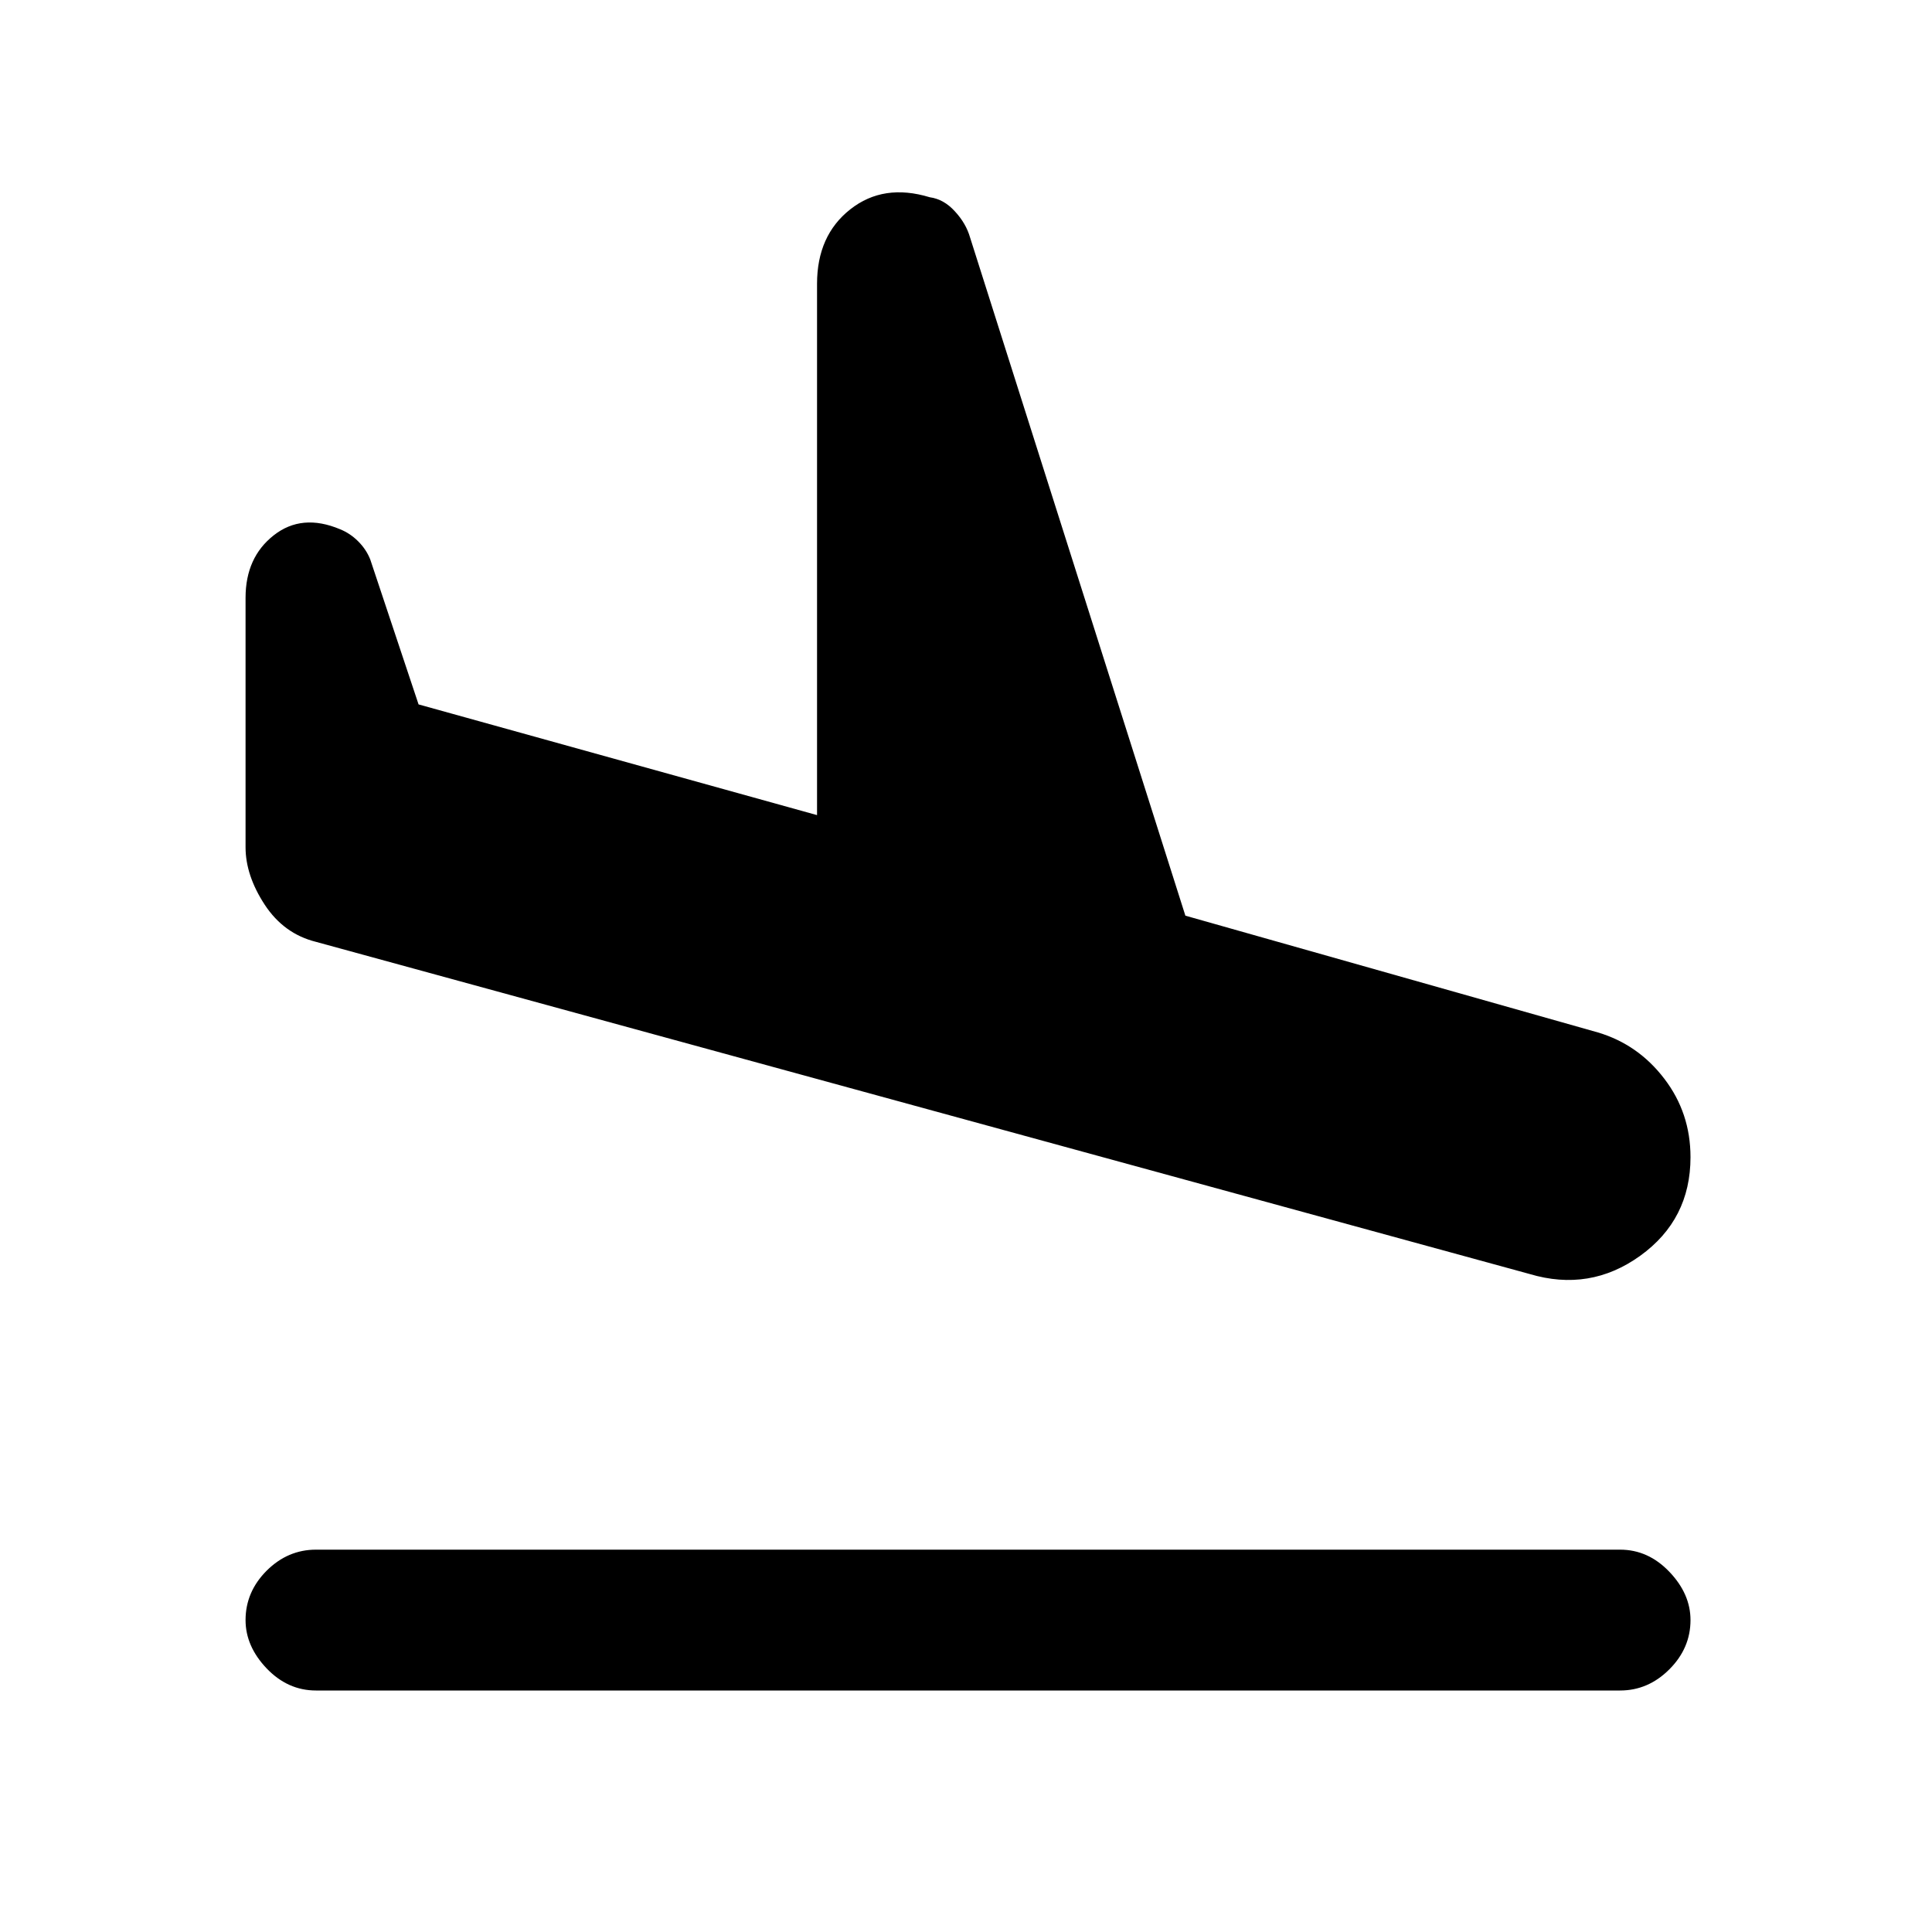 <svg xmlns="http://www.w3.org/2000/svg" height="20" width="20"><path d="M3.271 17.5Q2.979 17.5 2.76 17.271Q2.542 17.042 2.542 16.771Q2.542 16.479 2.76 16.26Q2.979 16.042 3.271 16.042H16.771Q17.062 16.042 17.281 16.271Q17.5 16.5 17.5 16.771Q17.5 17.062 17.281 17.281Q17.062 17.5 16.771 17.5ZM15.833 13.188 3.271 9.75Q2.938 9.667 2.74 9.365Q2.542 9.062 2.542 8.771V6.188Q2.542 5.771 2.833 5.542Q3.125 5.312 3.521 5.479Q3.625 5.521 3.708 5.604Q3.792 5.688 3.833 5.792L4.333 7.292L8.458 8.438V2.938Q8.458 2.438 8.802 2.167Q9.146 1.896 9.625 2.042Q9.771 2.062 9.885 2.188Q10 2.312 10.042 2.458L12.271 9.479L16.542 10.688Q16.958 10.812 17.229 11.167Q17.5 11.521 17.5 11.979Q17.5 12.625 16.979 13Q16.458 13.375 15.833 13.188Z"/></svg>